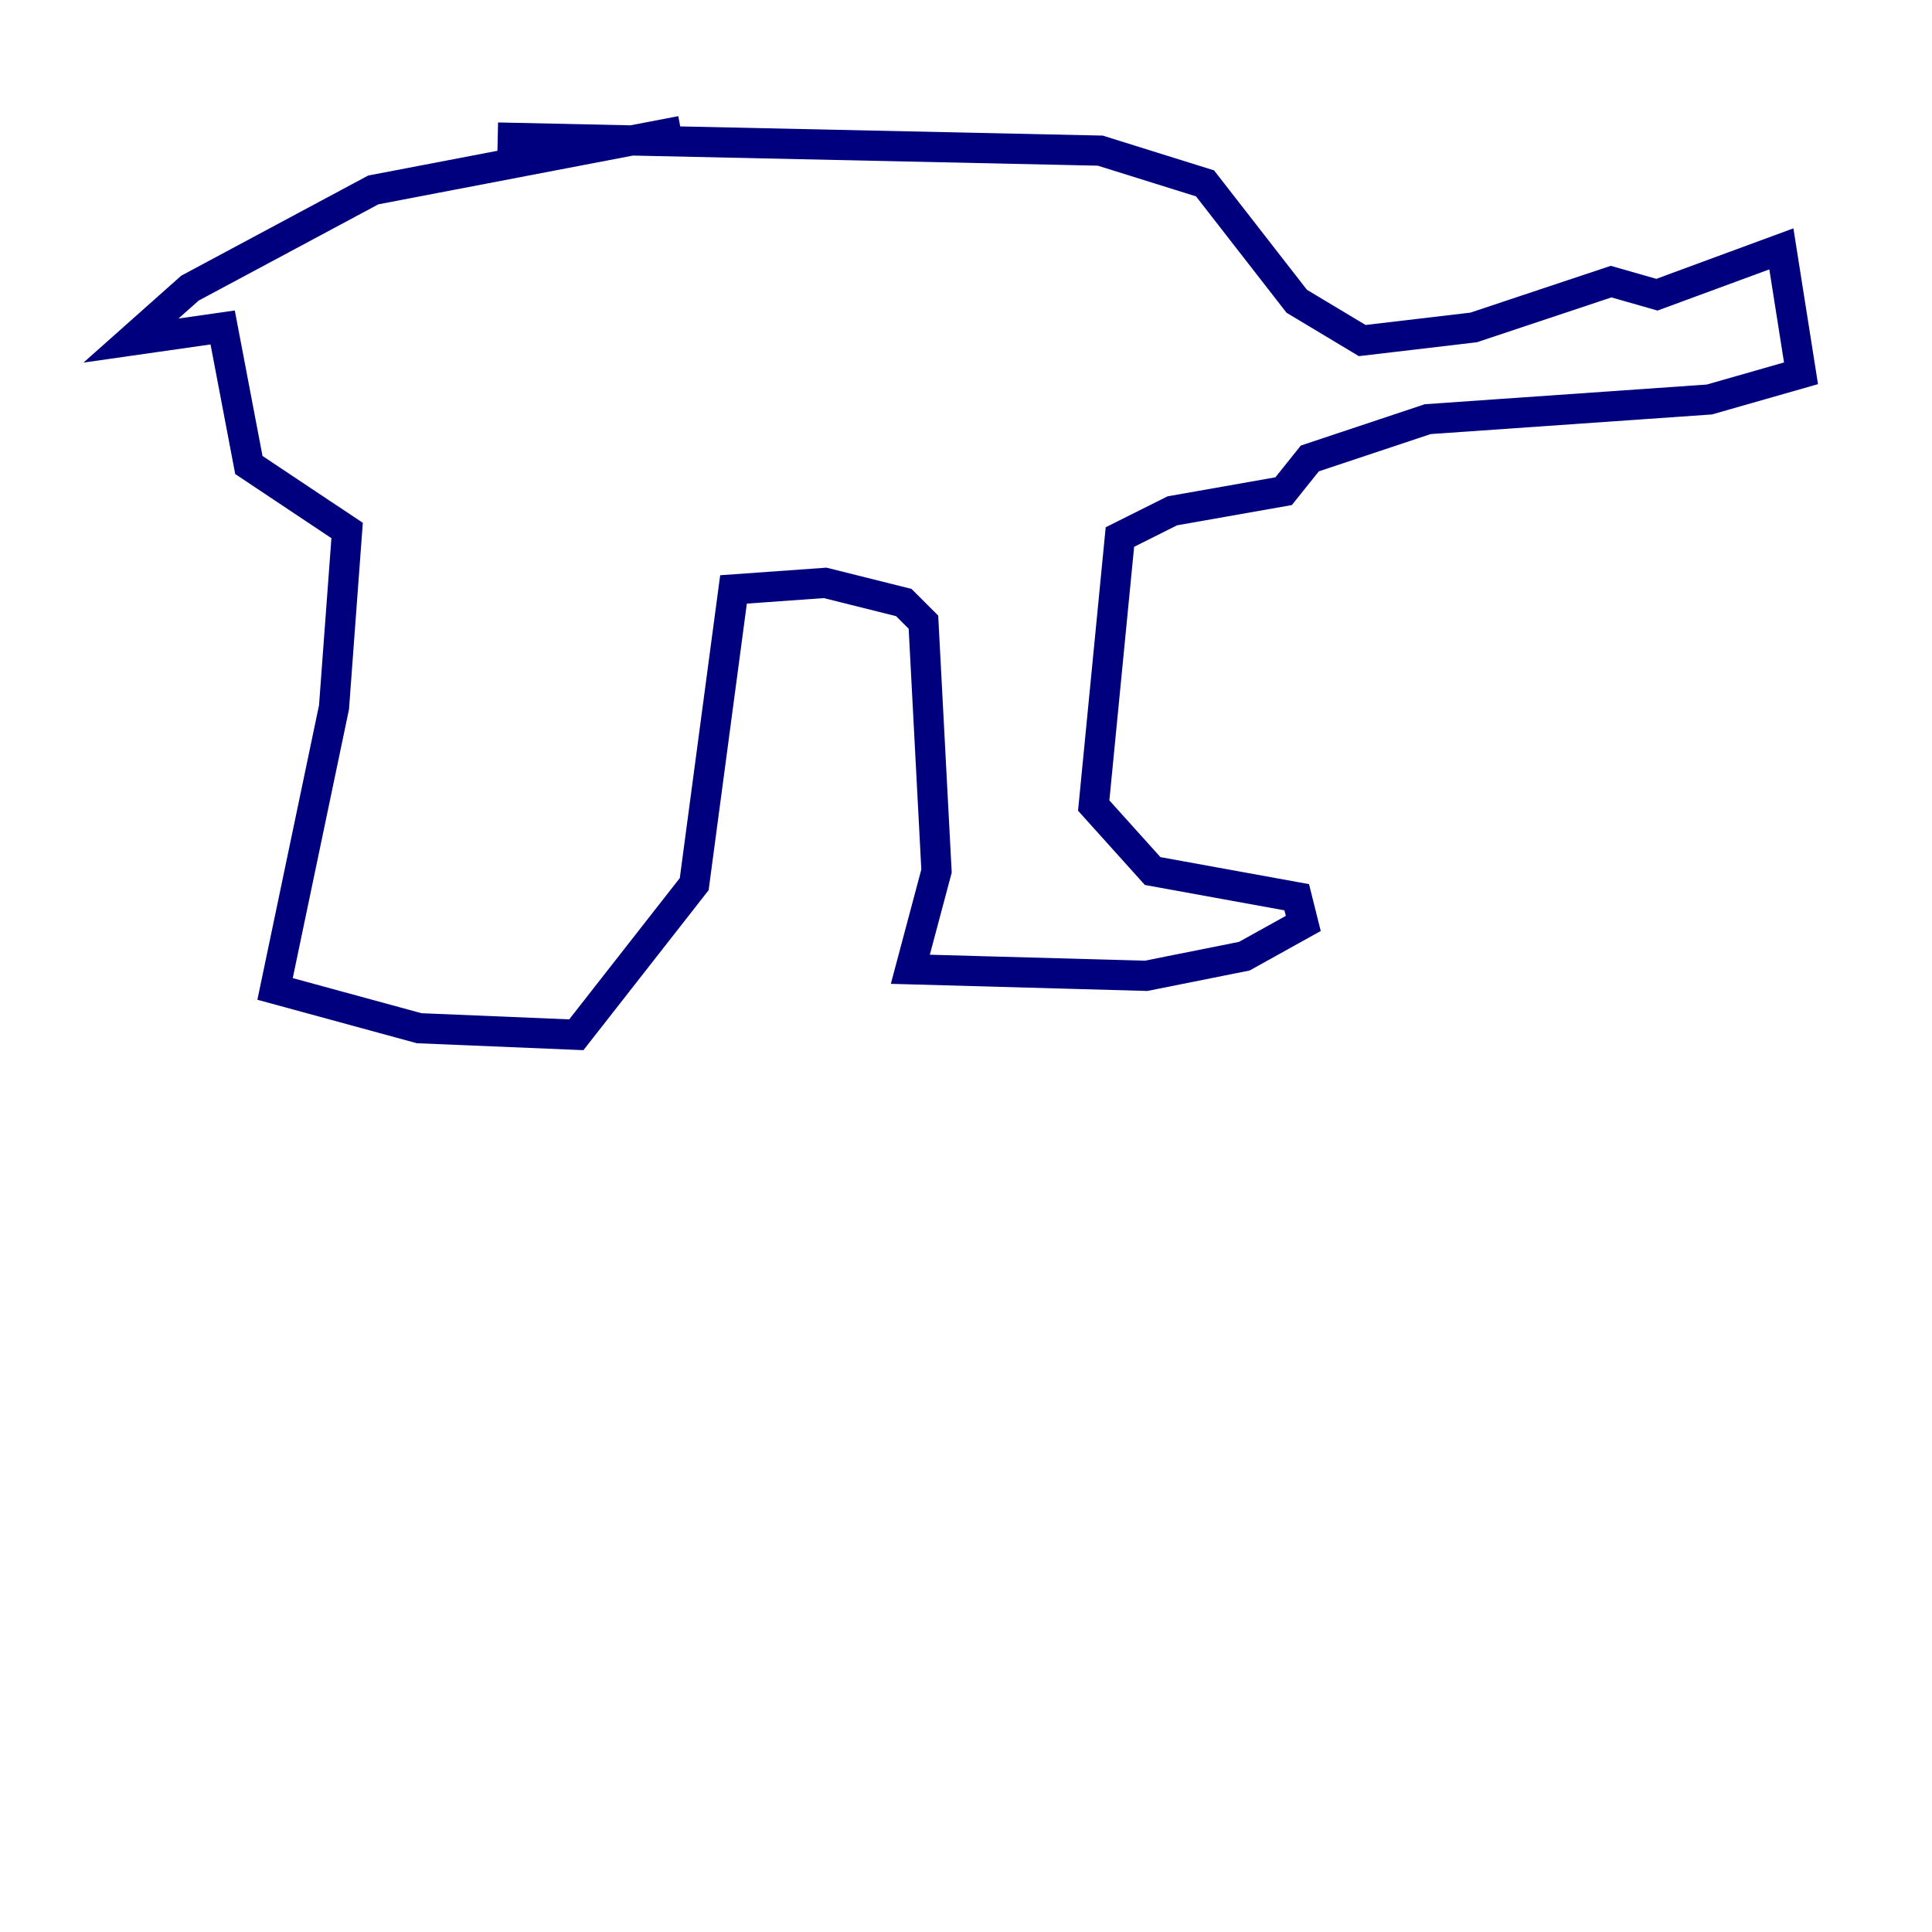 <?xml version="1.0" encoding="utf-8" ?>
<svg baseProfile="tiny" height="128" version="1.2" viewBox="0,0,128,128" width="128" xmlns="http://www.w3.org/2000/svg" xmlns:ev="http://www.w3.org/2001/xml-events" xmlns:xlink="http://www.w3.org/1999/xlink"><defs /><polyline fill="none" points="32.976,9.112 72.895,9.98 79.837,12.149 85.912,19.959 90.251,22.563 97.627,21.695 106.739,18.658 109.776,19.525 118.02,16.488 119.322,24.732 113.248,26.468 94.59,27.77 86.78,30.373 85.044,32.542 77.668,33.844 74.197,35.58 72.461,53.37 76.366,57.709 85.912,59.444 86.346,61.18 82.441,63.349 75.932,64.651 60.312,64.217 62.047,57.709 61.18,41.22 59.878,39.919 54.671,38.617 48.597,39.051 45.993,58.576 38.183,68.556 27.77,68.122 18.224,65.519 22.129,46.861 22.997,35.146 16.488,30.807 14.752,21.695 8.678,22.563 12.583,19.091 24.732,12.583 45.125,8.678" stroke="#00007f" stroke-width="2" /></svg>